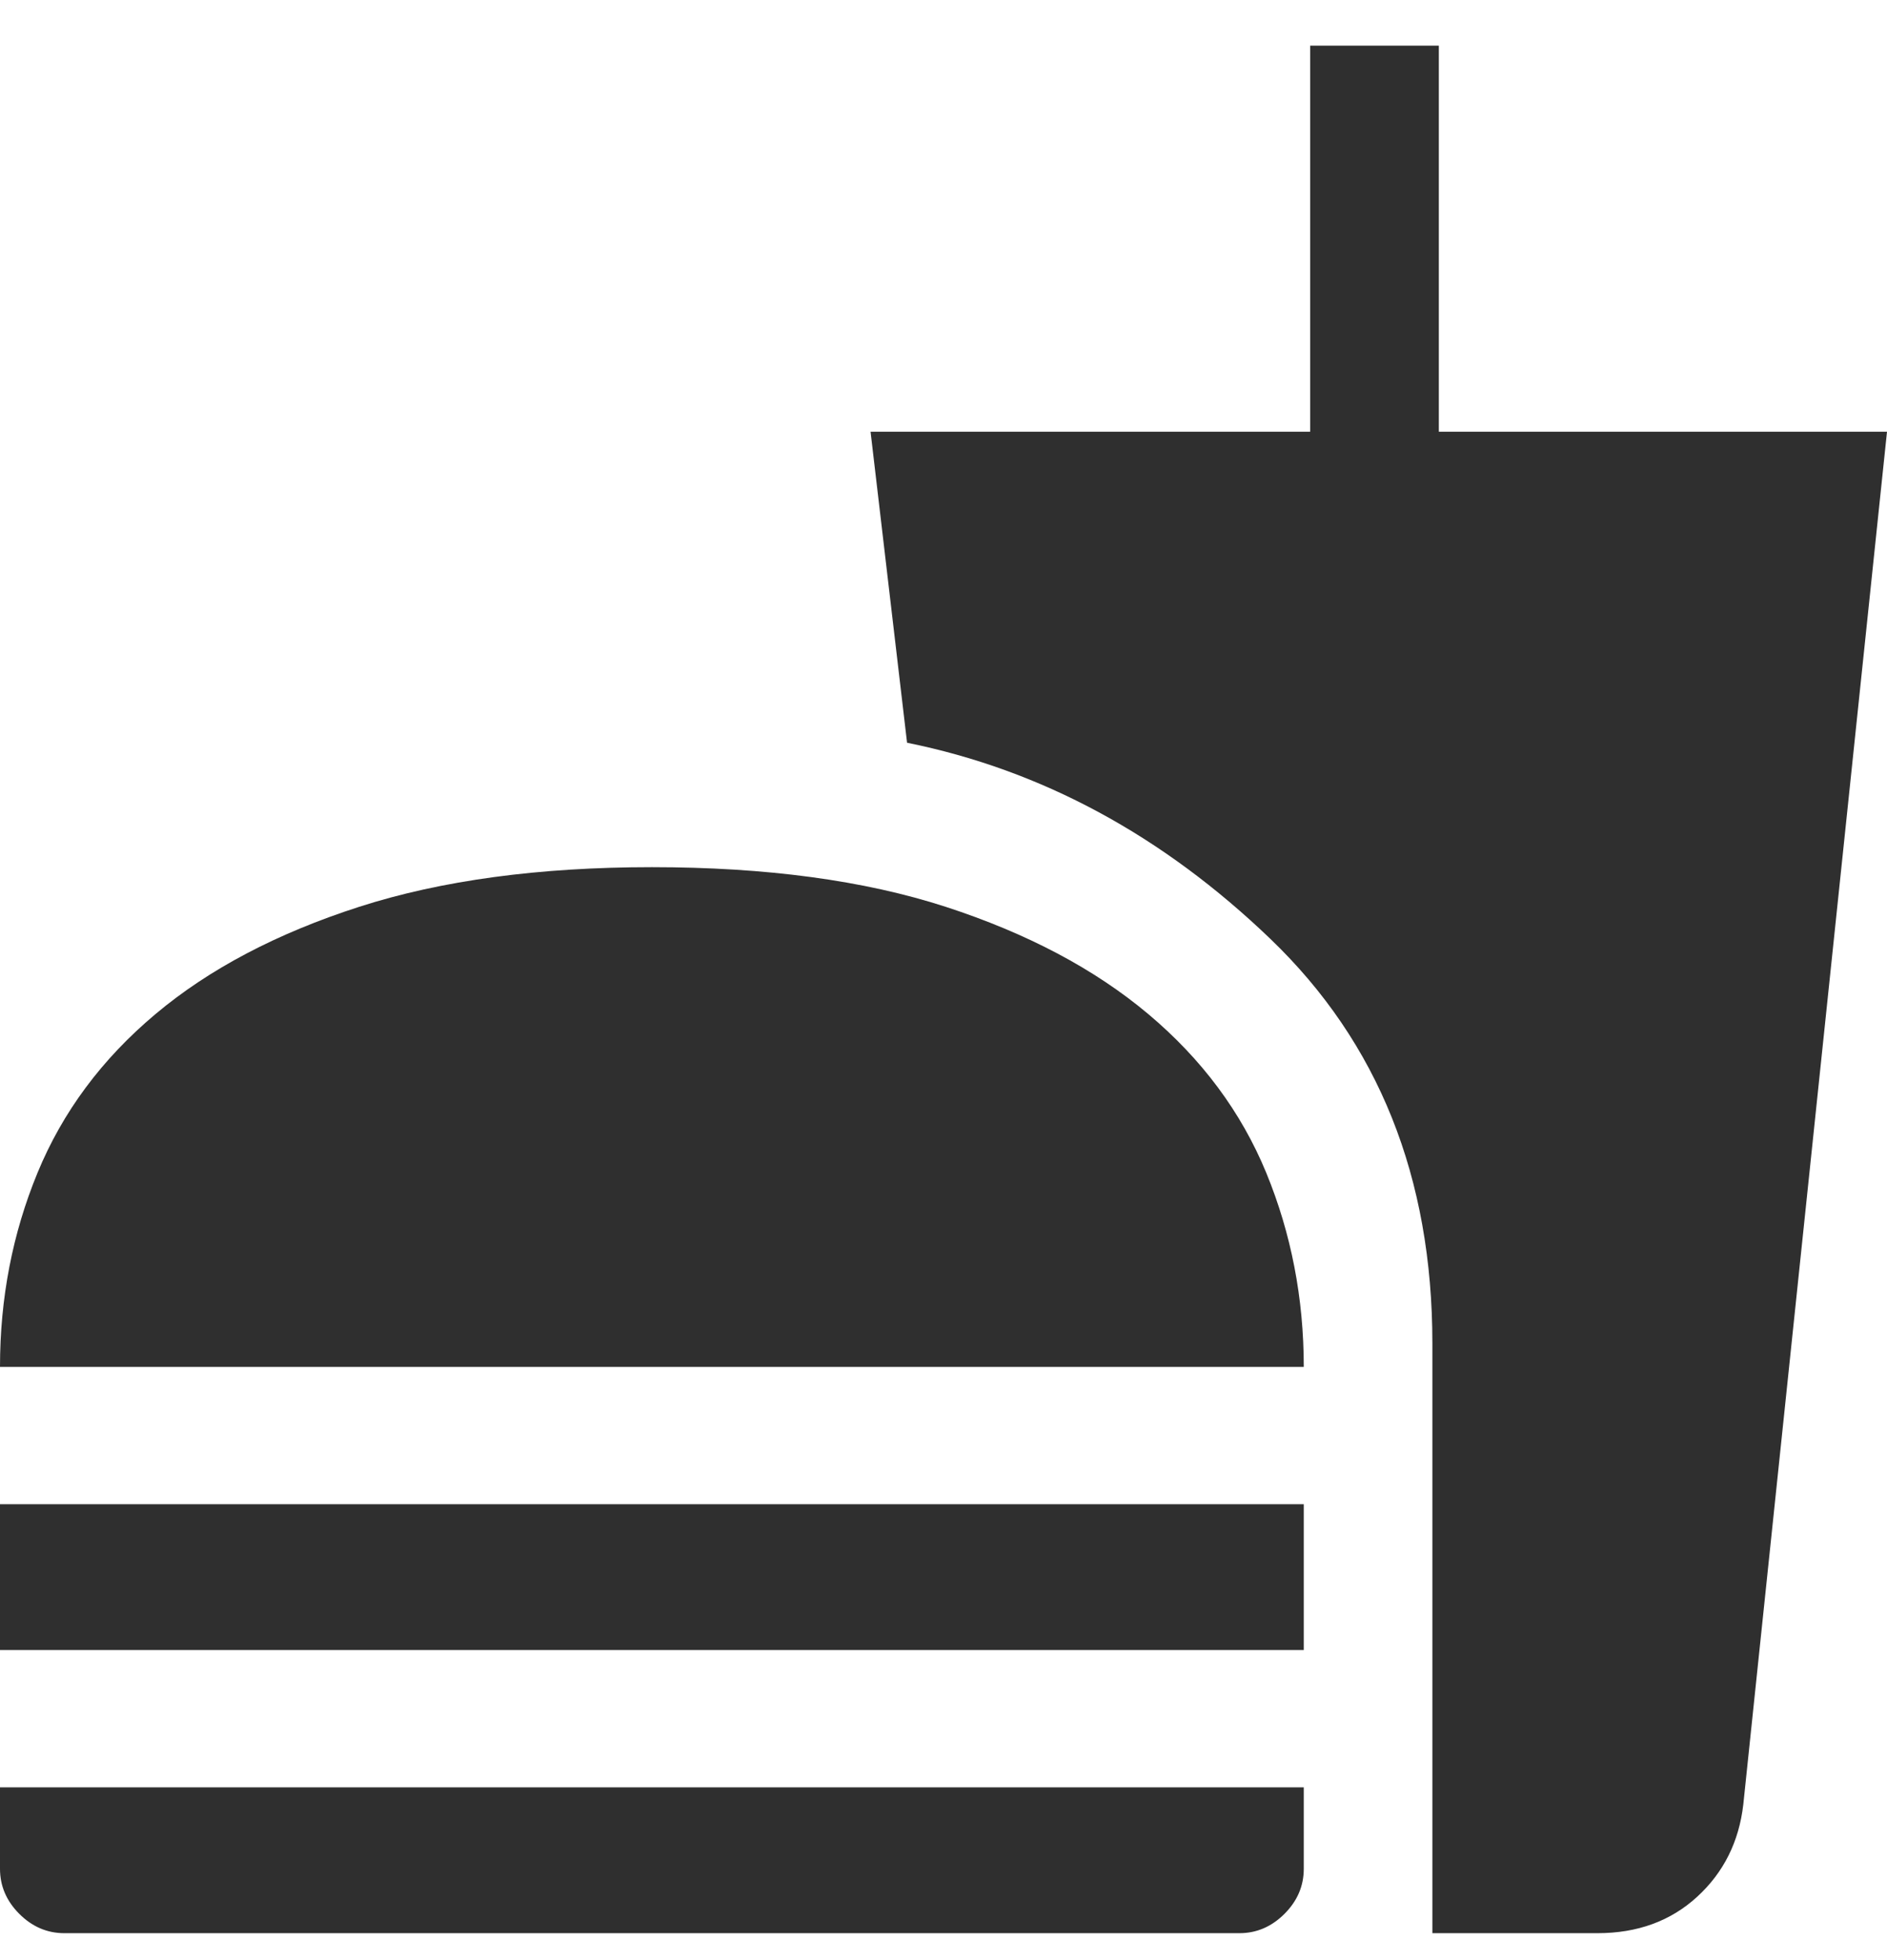<svg width="26" height="27" viewBox="0 0 26 27" fill="none" xmlns="http://www.w3.org/2000/svg">
<path fill-rule="evenodd" clip-rule="evenodd" d="M19.736 18.504V26.629H22.011C22.563 26.629 23.021 26.461 23.385 26.127C23.75 25.792 23.961 25.368 24.02 24.856L26 5.947H19.825V0.629H18.052V5.947H11.995L12.498 10.231C14.349 10.605 16.019 11.507 17.506 12.935C18.993 14.363 19.736 16.219 19.736 18.504ZM0.517 16.155C0.172 16.992 0 17.883 0 18.829H17.964C17.964 17.883 17.791 16.992 17.447 16.155C17.102 15.318 16.56 14.589 15.822 13.969C15.083 13.348 14.152 12.856 13.03 12.491C11.907 12.127 10.558 11.945 8.982 11.945C7.426 11.945 6.081 12.127 4.949 12.491C3.816 12.856 2.881 13.348 2.142 13.969C1.403 14.589 0.862 15.318 0.517 16.155ZM0 22.729V20.72H17.964V22.729H0ZM0.266 26.363C0.443 26.54 0.65 26.629 0.886 26.629H17.077C17.314 26.629 17.52 26.54 17.698 26.363C17.875 26.186 17.964 25.979 17.964 25.742V24.62H0V25.742C0 25.979 0.089 26.186 0.266 26.363Z" fill="#2F2F2F"/>
</svg>
